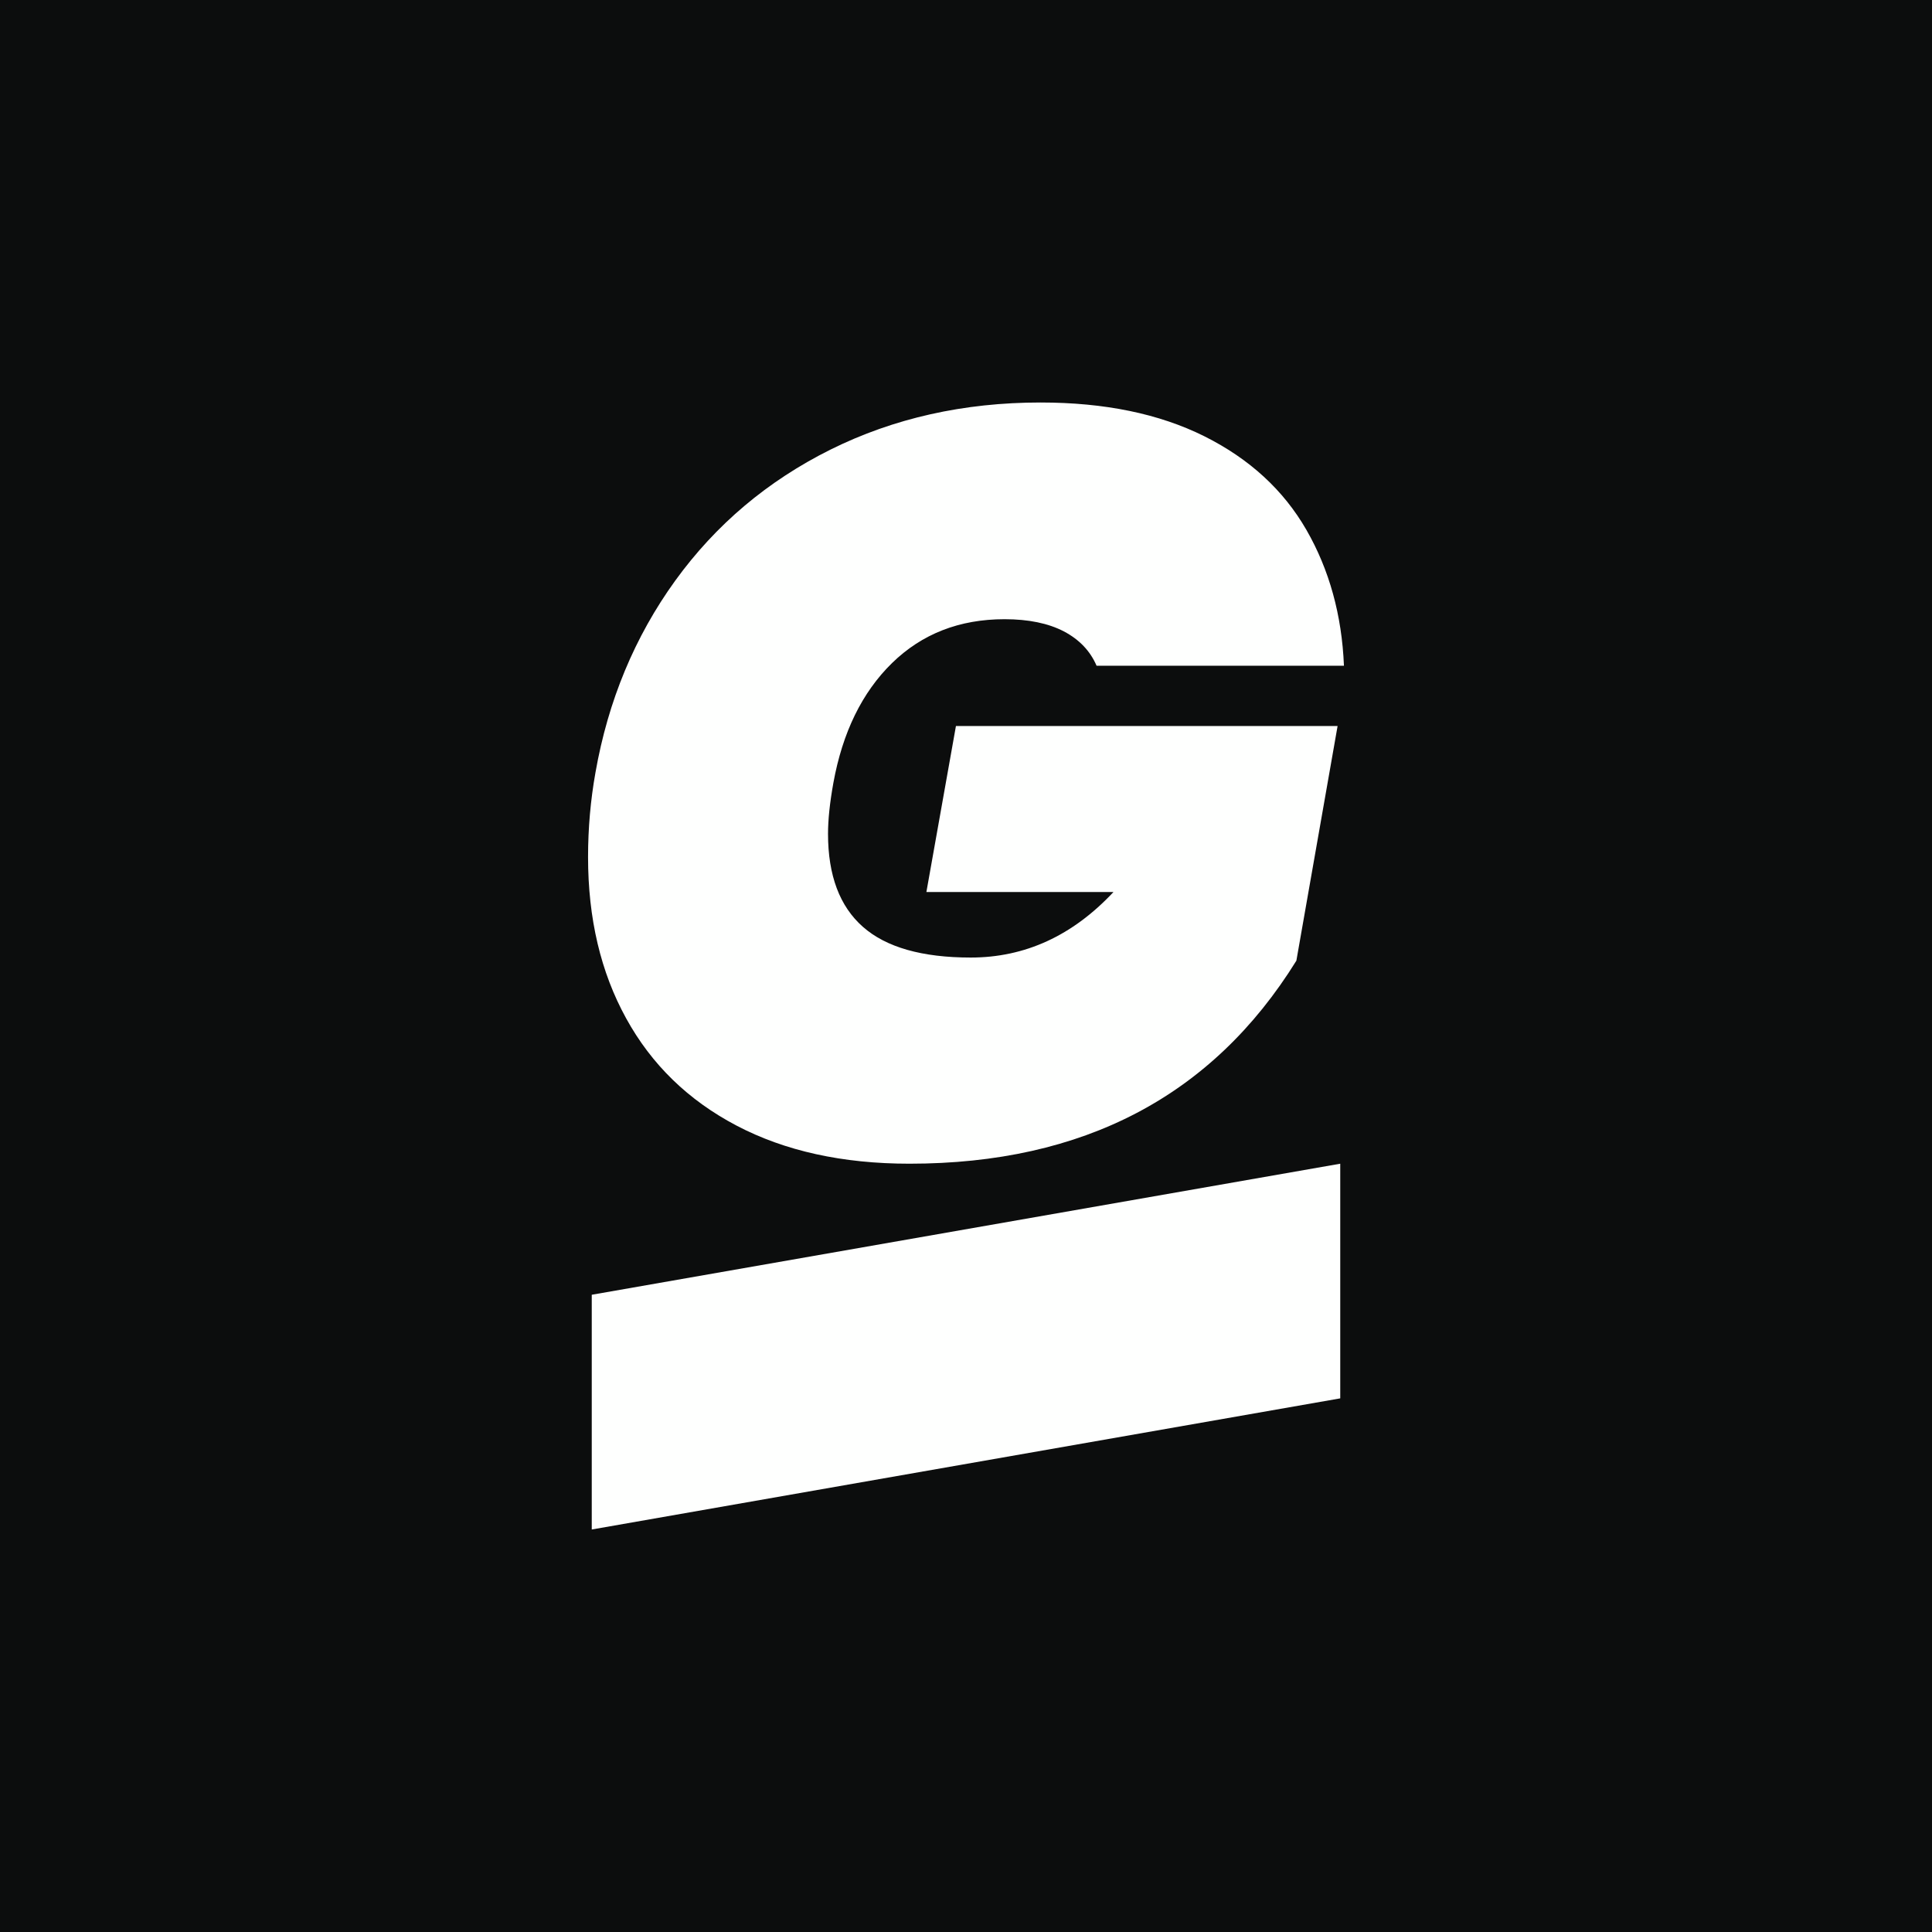 <?xml version="1.0" encoding="UTF-8" standalone="no"?><!DOCTYPE svg PUBLIC "-//W3C//DTD SVG 1.1//EN" "http://www.w3.org/Graphics/SVG/1.1/DTD/svg11.dtd"><svg width="100%" height="100%" viewBox="0 0 24 24" version="1.1" xmlns="http://www.w3.org/2000/svg" xmlns:xlink="http://www.w3.org/1999/xlink" xml:space="preserve" xmlns:serif="http://www.serif.com/" style="fill-rule:evenodd;clip-rule:evenodd;stroke-linejoin:round;stroke-miterlimit:1.414;"><g><rect x="0" y="0" width="24" height="24" style="fill:#0c0d0d;"/><g><path d="M12.926,5c0.797,0 1.475,0.14 2.036,0.42c0.56,0.28 0.982,0.668 1.267,1.163c0.284,0.494 0.44,1.057 0.466,1.687l-3.073,0c-0.079,-0.184 -0.215,-0.326 -0.407,-0.427c-0.193,-0.1 -0.438,-0.151 -0.736,-0.151c-0.56,0 -1.026,0.182 -1.398,0.545c-0.372,0.364 -0.615,0.861 -0.729,1.491c-0.044,0.245 -0.066,0.455 -0.066,0.63c0,0.517 0.145,0.902 0.434,1.156c0.288,0.254 0.735,0.381 1.339,0.381c0.674,0 1.265,-0.271 1.773,-0.814l-2.324,0l0.367,-2.062l4.741,0l-0.512,2.915c-1.042,1.681 -2.644,2.522 -4.807,2.522c-0.831,0 -1.547,-0.158 -2.147,-0.473c-0.6,-0.315 -1.057,-0.759 -1.372,-1.333c-0.316,-0.573 -0.473,-1.241 -0.473,-2.003c0,-0.359 0.031,-0.709 0.092,-1.05c0.157,-0.893 0.488,-1.688 0.991,-2.384c0.504,-0.696 1.147,-1.239 1.931,-1.629c0.784,-0.389 1.653,-0.584 2.607,-0.584Z" style="fill:#fefffe;fill-rule:nonzero;"/><path d="M16.649,14.456l-9.298,1.628l0,2.916l9.298,-1.629l0,-2.915Z" style="fill:#fefffe;fill-rule:nonzero;"/></g></g></svg>